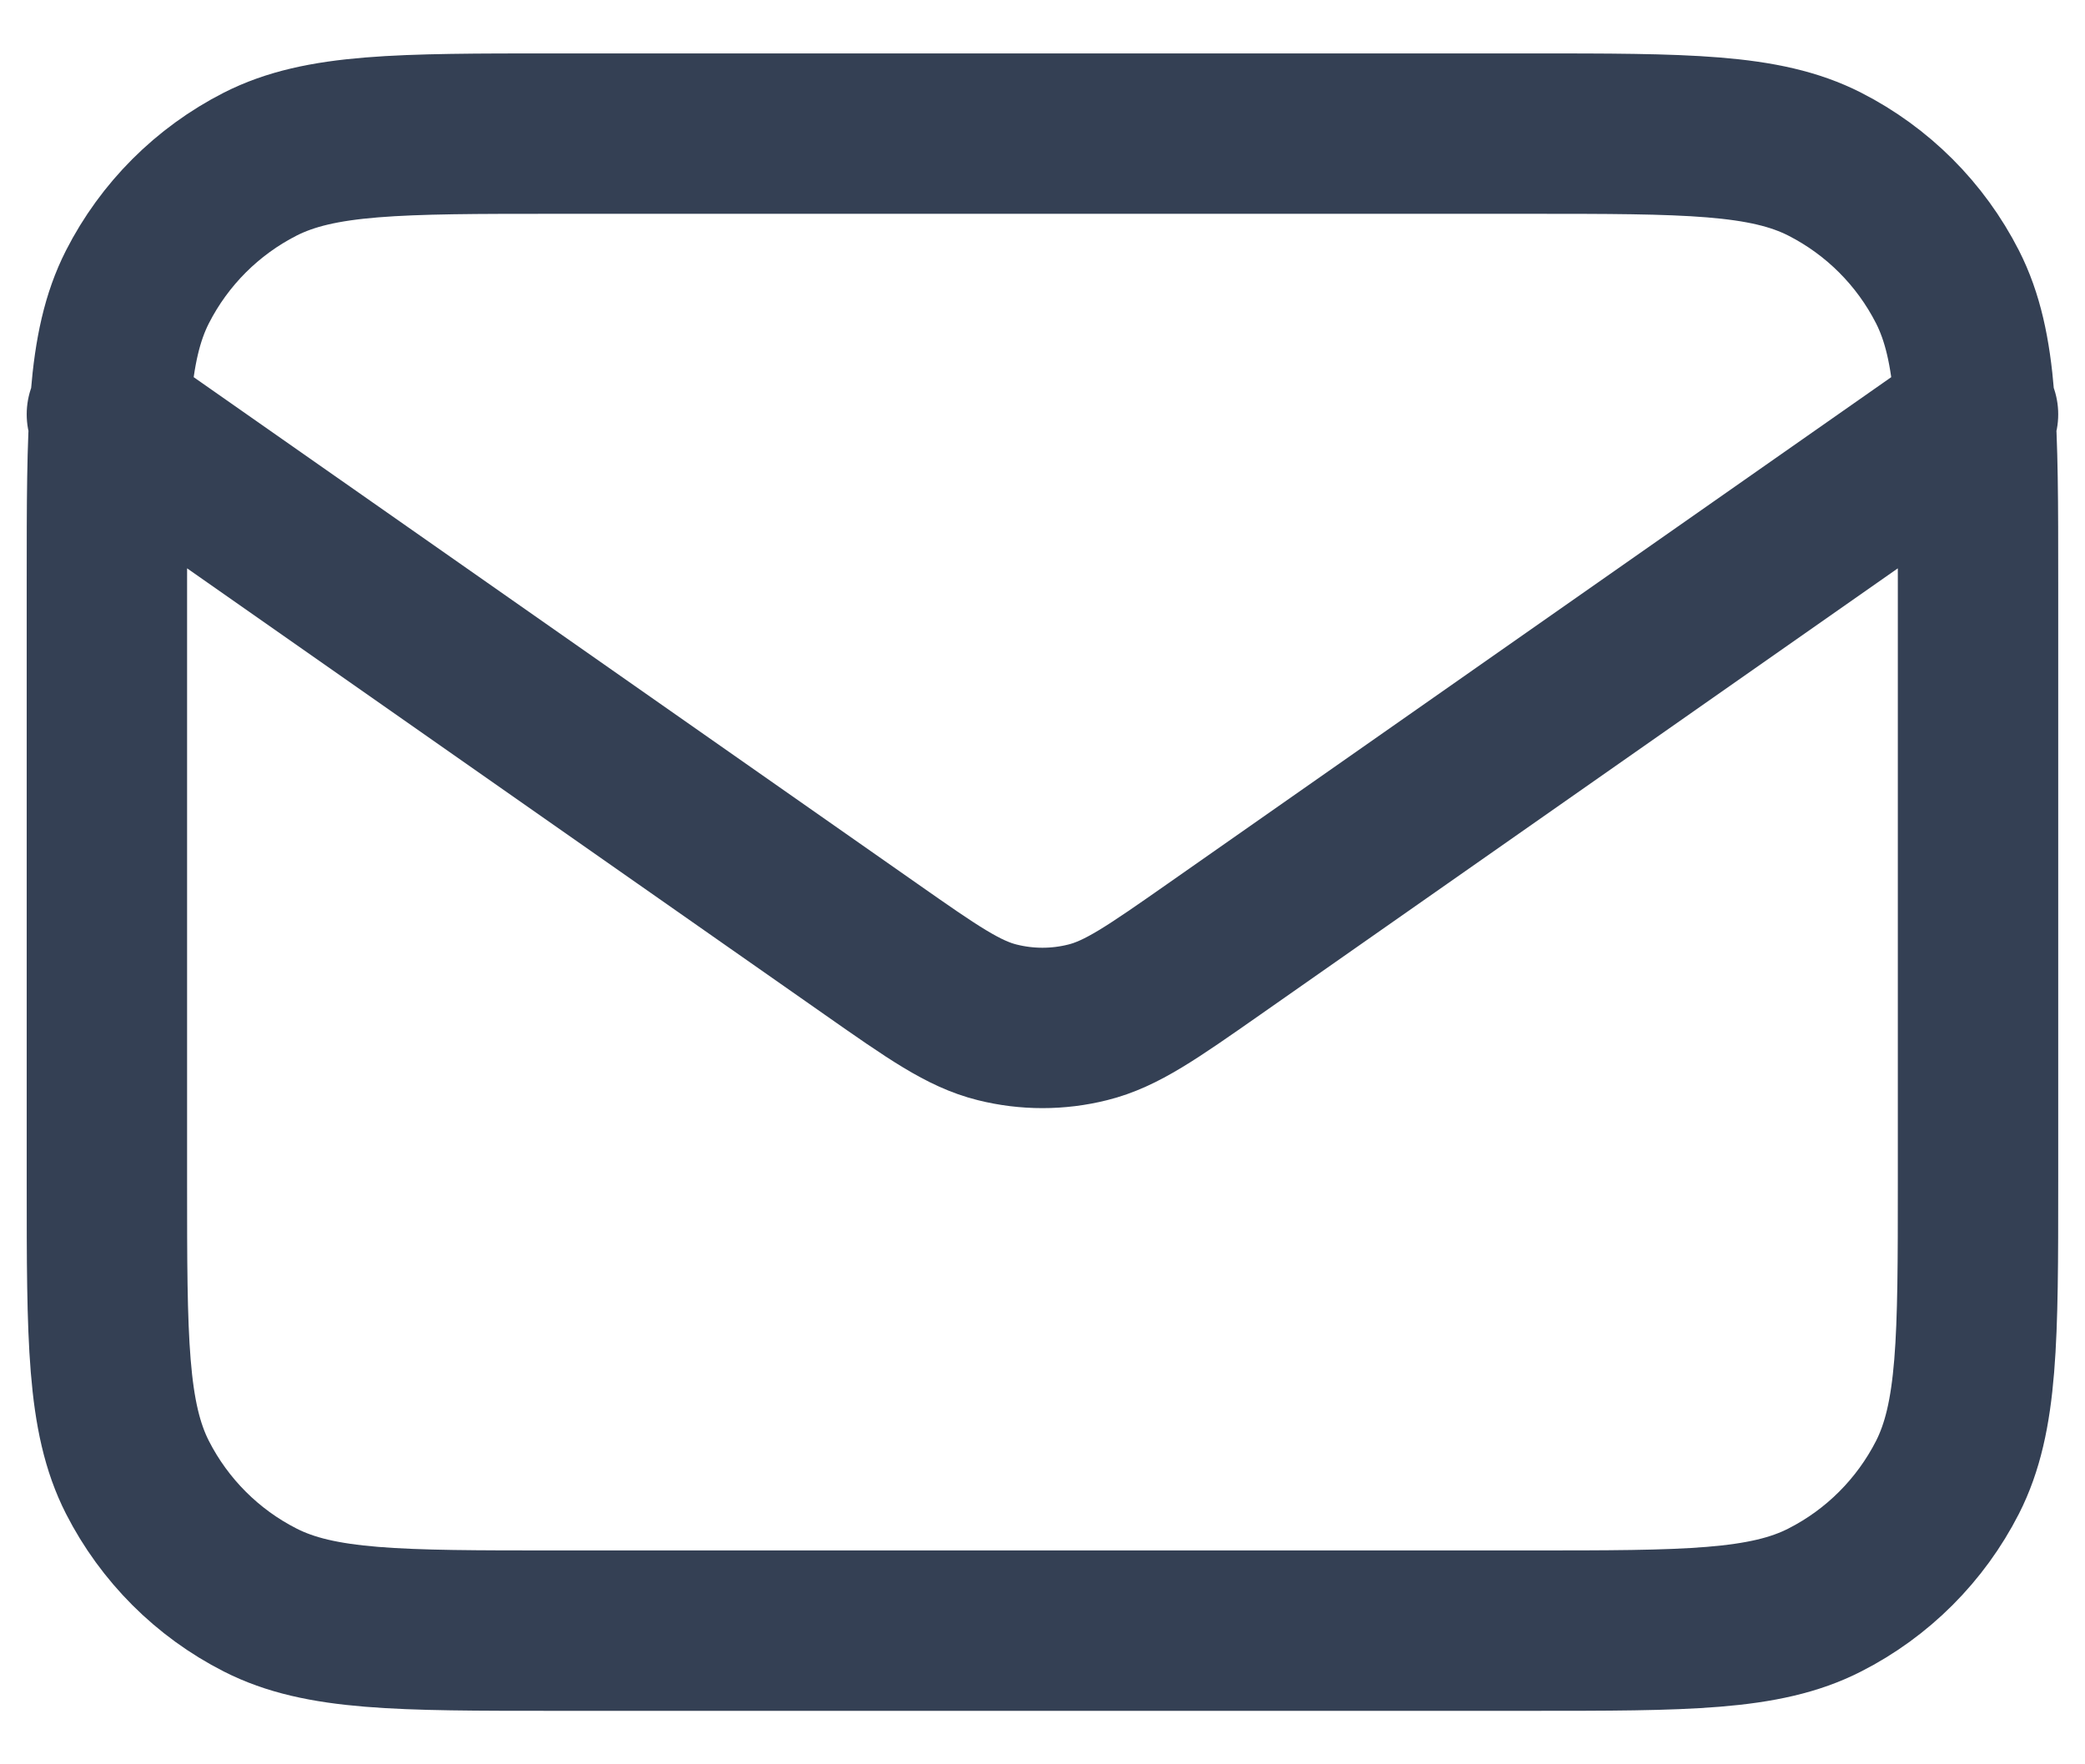 <svg width="26" height="22" viewBox="0 0 26 22" fill="none" xmlns="http://www.w3.org/2000/svg">
<path d="M1.333 5.166L10.859 11.834C11.63 12.374 12.016 12.644 12.435 12.748C12.806 12.841 13.194 12.841 13.564 12.748C13.984 12.644 14.369 12.374 15.141 11.834L24.666 5.166M6.933 20.333H19.066C21.026 20.333 22.007 20.333 22.755 19.951C23.414 19.616 23.949 19.08 24.285 18.422C24.666 17.673 24.666 16.693 24.666 14.733V7.266C24.666 5.306 24.666 4.326 24.285 3.577C23.949 2.918 23.414 2.383 22.755 2.047C22.007 1.666 21.026 1.666 19.066 1.666H6.933C4.973 1.666 3.993 1.666 3.244 2.047C2.585 2.383 2.05 2.918 1.714 3.577C1.333 4.326 1.333 5.306 1.333 7.266V14.733C1.333 16.693 1.333 17.673 1.714 18.422C2.05 19.08 2.585 19.616 3.244 19.951C3.993 20.333 4.973 20.333 6.933 20.333Z" stroke="#344054" stroke-width="2" stroke-linecap="round" stroke-linejoin="round"/>
</svg>
